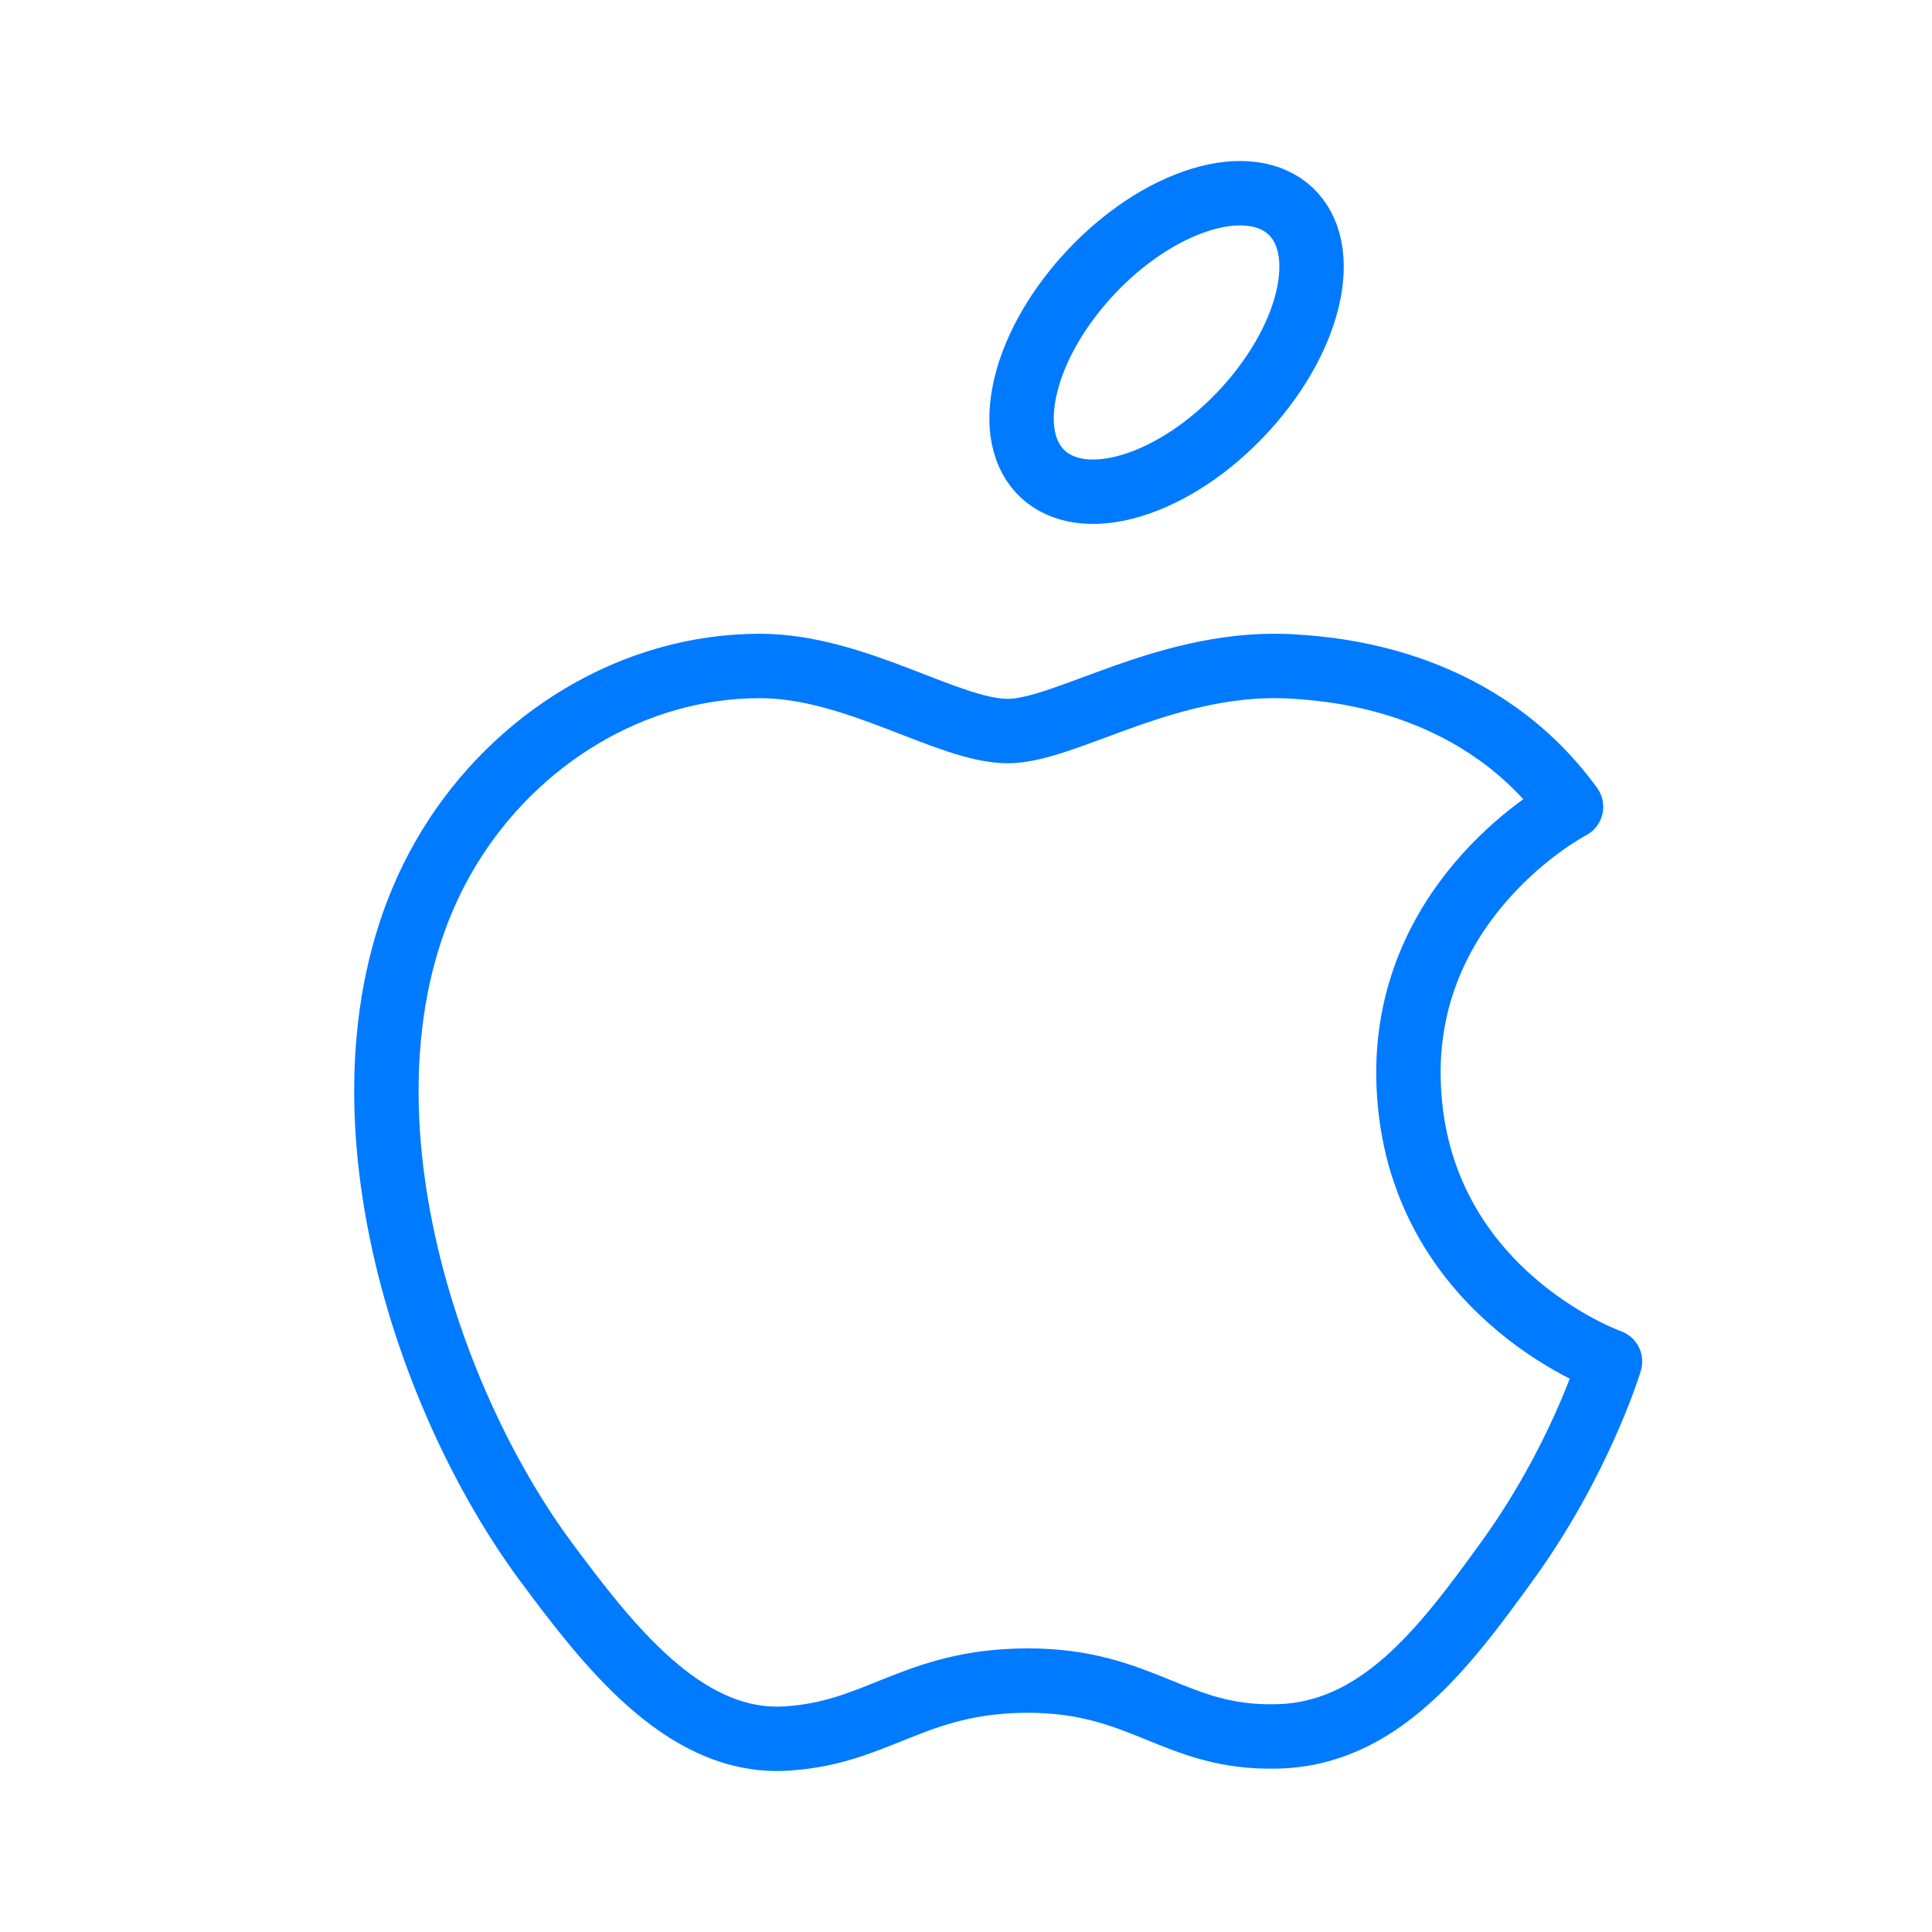<svg width="30" height="30" viewBox="0 0 30 30" fill="none" xmlns="http://www.w3.org/2000/svg">
<path d="M15.649 11.352C14.727 11.352 13.291 10.341 11.799 10.341C9.815 10.341 8 11.483 6.977 13.157C4.92 16.519 6.448 21.486 8.454 24.219C9.439 25.549 10.599 27.047 12.139 26.999C13.616 26.939 14.171 26.096 15.963 26.096C17.743 26.096 18.248 26.999 19.813 26.963C21.403 26.939 22.413 25.609 23.384 24.267C24.508 22.722 24.975 21.225 25 21.141C24.962 21.129 21.908 20.025 21.87 16.698C21.845 13.918 24.281 12.587 24.395 12.528C23.006 10.615 20.874 10.401 20.129 10.353C18.185 10.21 16.558 11.352 15.649 11.352Z" stroke="#007AFF" stroke-linecap="round" stroke-linejoin="round"/>
<path d="M18.541 3.134C19.762 2.706 20.56 3.337 20.325 4.543C20.089 5.749 18.908 7.074 17.687 7.502C16.466 7.929 15.668 7.299 15.904 6.093C16.139 4.886 17.32 3.562 18.541 3.134Z" stroke="#007AFF" stroke-linecap="round" stroke-linejoin="round"/>
</svg>
